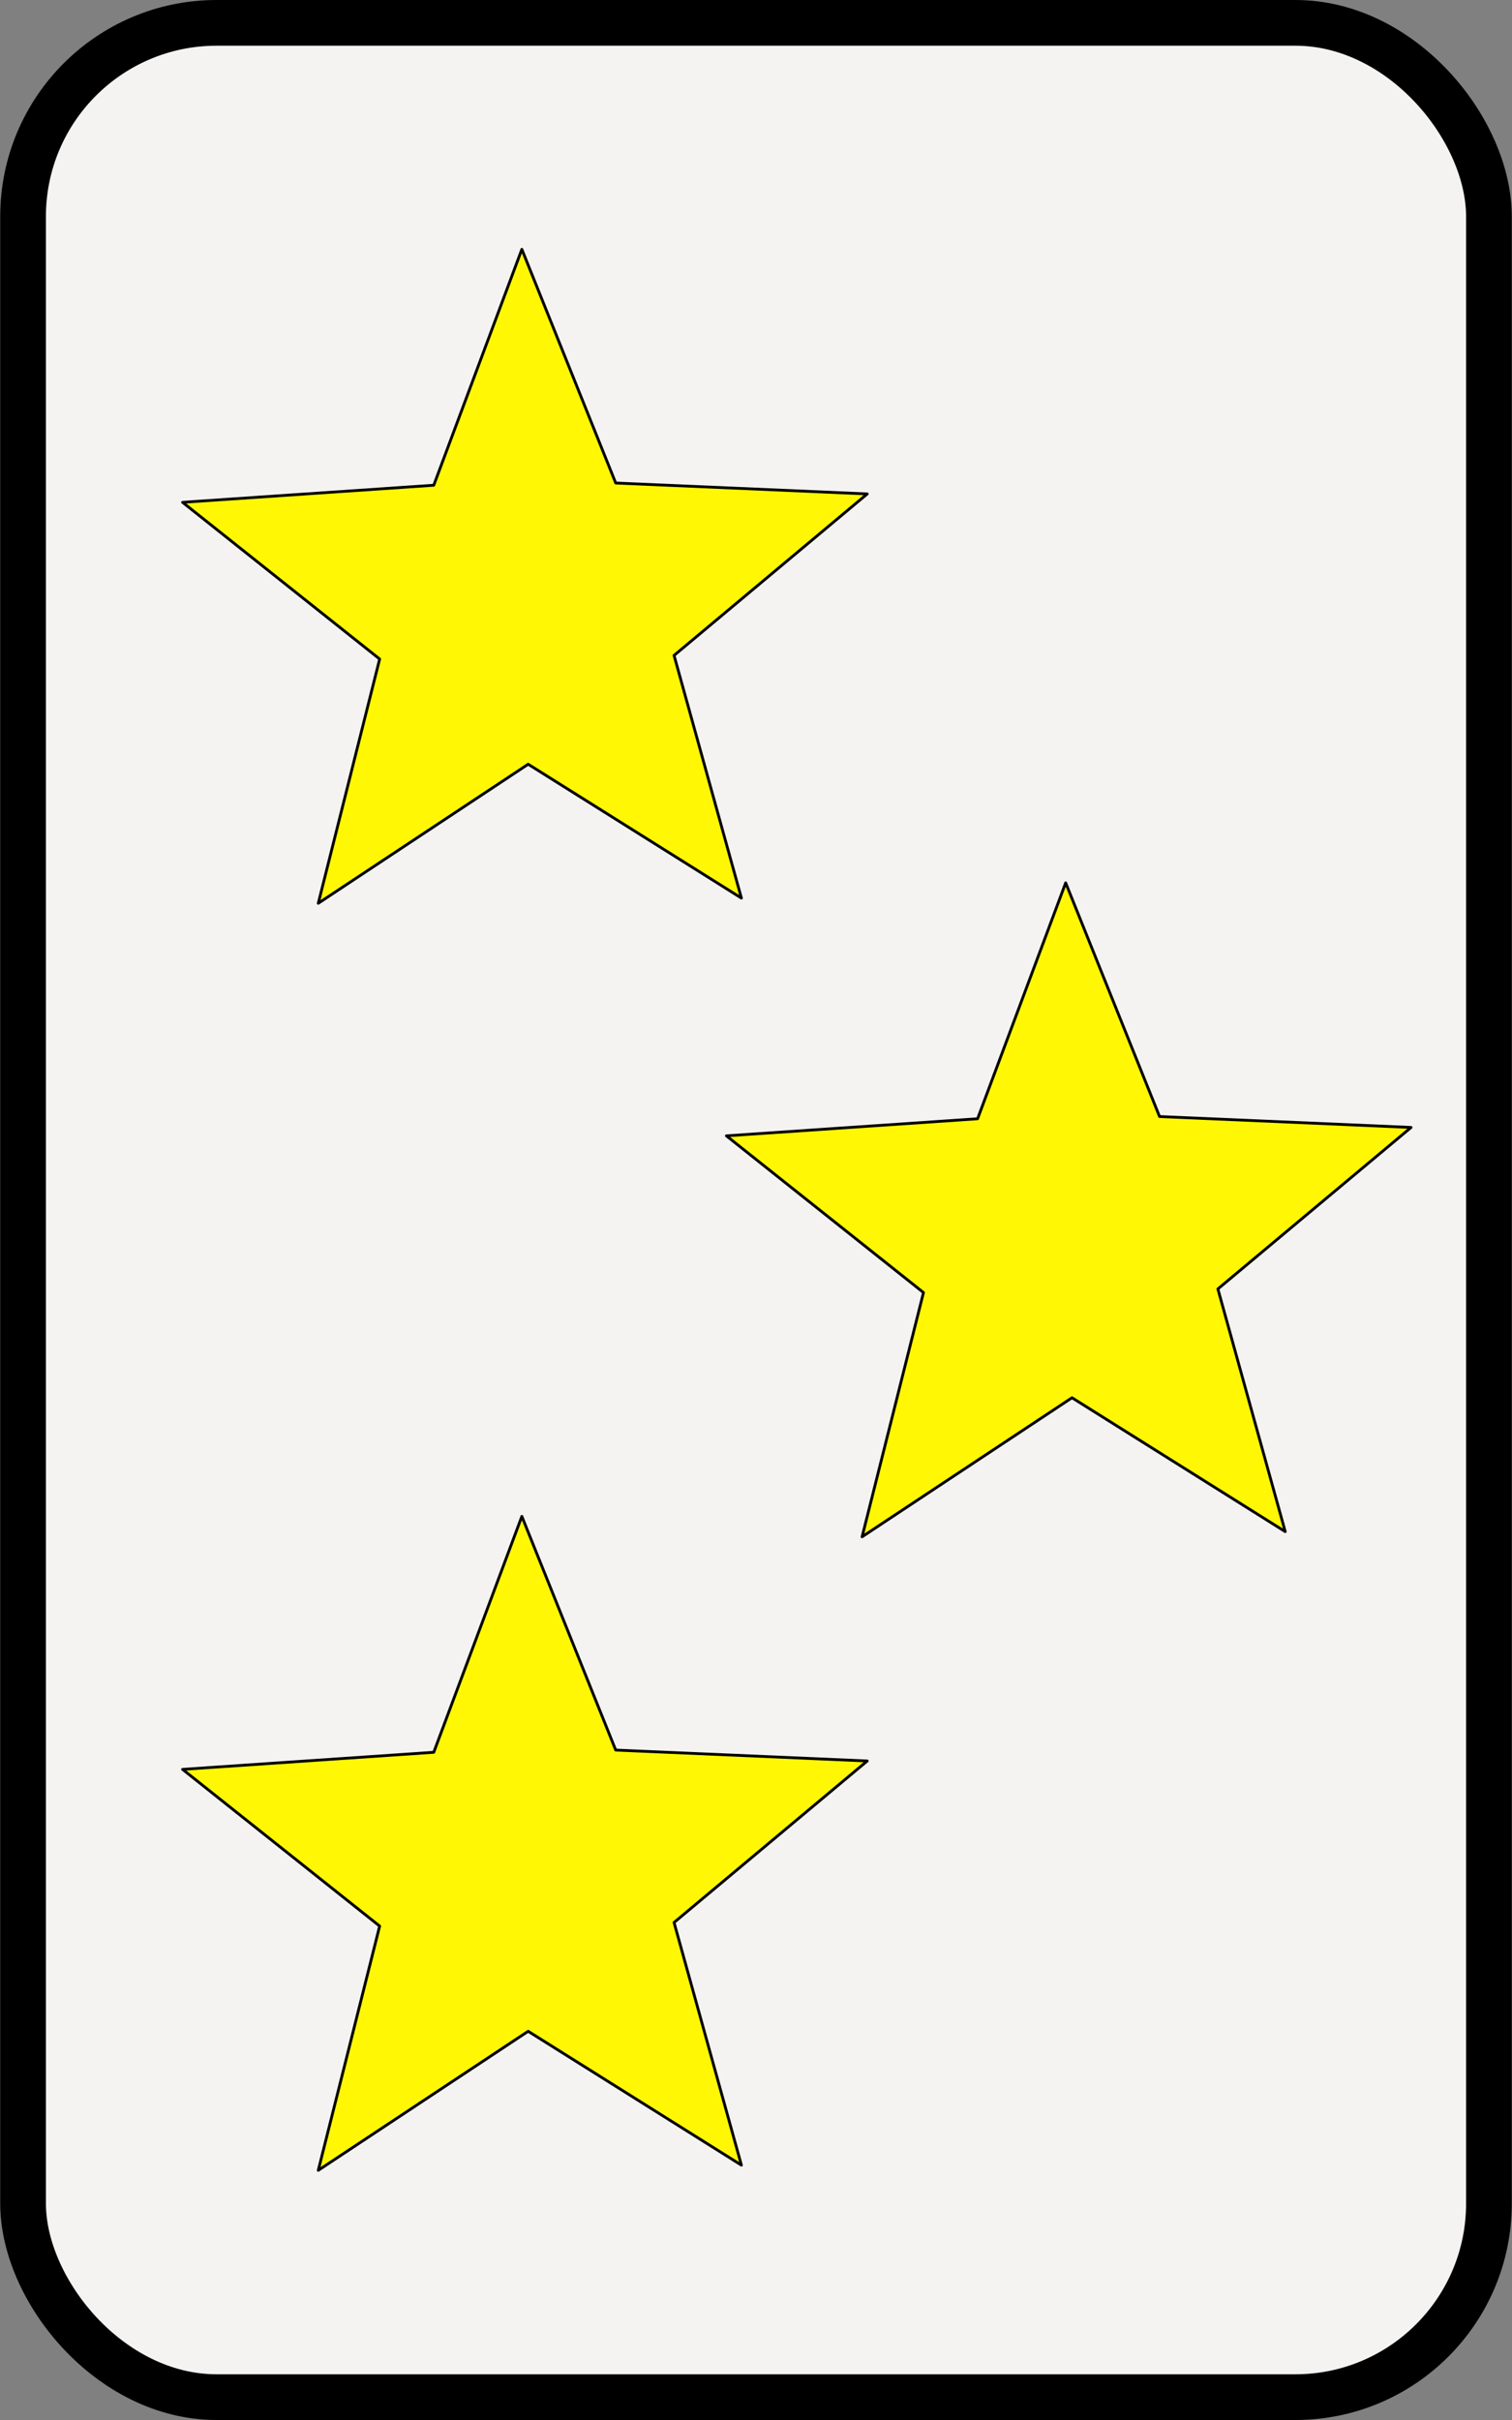 <?xml version="1.0" encoding="UTF-8" standalone="no"?>
<!-- Created with Inkscape (http://www.inkscape.org/) -->
<svg
   xmlns:dc="http://purl.org/dc/elements/1.1/"
   xmlns:cc="http://web.resource.org/cc/"
   xmlns:rdf="http://www.w3.org/1999/02/22-rdf-syntax-ns#"
   xmlns:svg="http://www.w3.org/2000/svg"
   xmlns="http://www.w3.org/2000/svg"
   xmlns:xlink="http://www.w3.org/1999/xlink"
   xmlns:sodipodi="http://inkscape.sourceforge.net/DTD/sodipodi-0.dtd"
   xmlns:inkscape="http://www.inkscape.org/namespaces/inkscape"
   width="125"
   height="200"
   id="svg2"
   sodipodi:version="0.32"
   inkscape:version="0.43"
   sodipodi:docbase="/home/smueller/bcst/svg"
   sodipodi:docname="BlueStar3.svg">
  <rect width="100%" height="100%" fill="#808080" stroke="none"/>
  <defs
     id="defs4" />
  <sodipodi:namedview
     id="base"
     pagecolor="#ffffff"
     bordercolor="#666666"
     borderopacity="1.0"
     inkscape:pageopacity="0.0"
     inkscape:pageshadow="2"
     inkscape:zoom="1.3369574"
     inkscape:cx="142.62522"
     inkscape:cy="81.59022"
     inkscape:document-units="px"
     inkscape:current-layer="layer1"
     inkscape:window-width="784"
     inkscape:window-height="538"
     inkscape:window-x="189"
     inkscape:window-y="129" />
  <g
     inkscape:label="Layer 1"
     inkscape:groupmode="layer"
     id="layer1">
    <rect
       style="color:#000000;fill:#f4f3f2;fill-opacity:1;fill-rule:evenodd;stroke:#000000;stroke-width:3.778;stroke-linecap:round;stroke-linejoin:round;marker:none;marker-start:none;marker-mid:none;marker-end:none;stroke-miterlimit:4;stroke-dasharray:none;stroke-dashoffset:0;stroke-opacity:1;visibility:visible;display:inline;overflow:visible"
       id="rect1307"
       width="121.186"
       height="196.222"
       x="1.907"
       y="1.889"
       rx="16"
       ry="16" />
    <g
       id="g1315"
       transform="translate(0,1.122)">
      <path
         transform="matrix(0.58,0,0,0.58,-57.139,108.235)"
         d="M 204.195,119.968 L 173.799,100.891 L 143.88,120.707 L 152.63,85.904 L 124.538,63.573 L 160.342,61.14 L 172.899,27.522 L 186.277,60.822 L 222.13,62.376 L 194.594,85.389 L 204.195,119.968 z "
         inkscape:randomized="0"
         inkscape:rounded="0"
         inkscape:flatsided="false"
         sodipodi:arg2="1.5585292"
         sodipodi:arg1="0.93021066"
         sodipodi:r2="22.063623"
         sodipodi:r1="51.310753"
         sodipodi:cy="78.829346"
         sodipodi:cx="173.52834"
         sodipodi:sides="5"
         id="path1313"
         style="color:#000000;fill:#fff704;fill-opacity:1;fill-rule:evenodd;stroke:#000000;stroke-width:0.4;stroke-linecap:round;stroke-linejoin:round;marker:none;marker-start:none;marker-mid:none;marker-end:none;stroke-miterlimit:4;stroke-dasharray:none;stroke-dashoffset:0;stroke-opacity:1;visibility:visible;display:inline;overflow:visible"
         sodipodi:type="star" />
      <use
         height="200"
         width="125"
         transform="translate(5e-7,-104.715)"
         id="use1319"
         xlink:href="#path1313"
         y="0"
         x="0" />
    </g>
    <use
       x="0"
       y="0"
       xlink:href="#path1313"
       id="use1317"
       transform="translate(44.959,-51.236)"
       width="125"
       height="200" />
  </g>
</svg>
